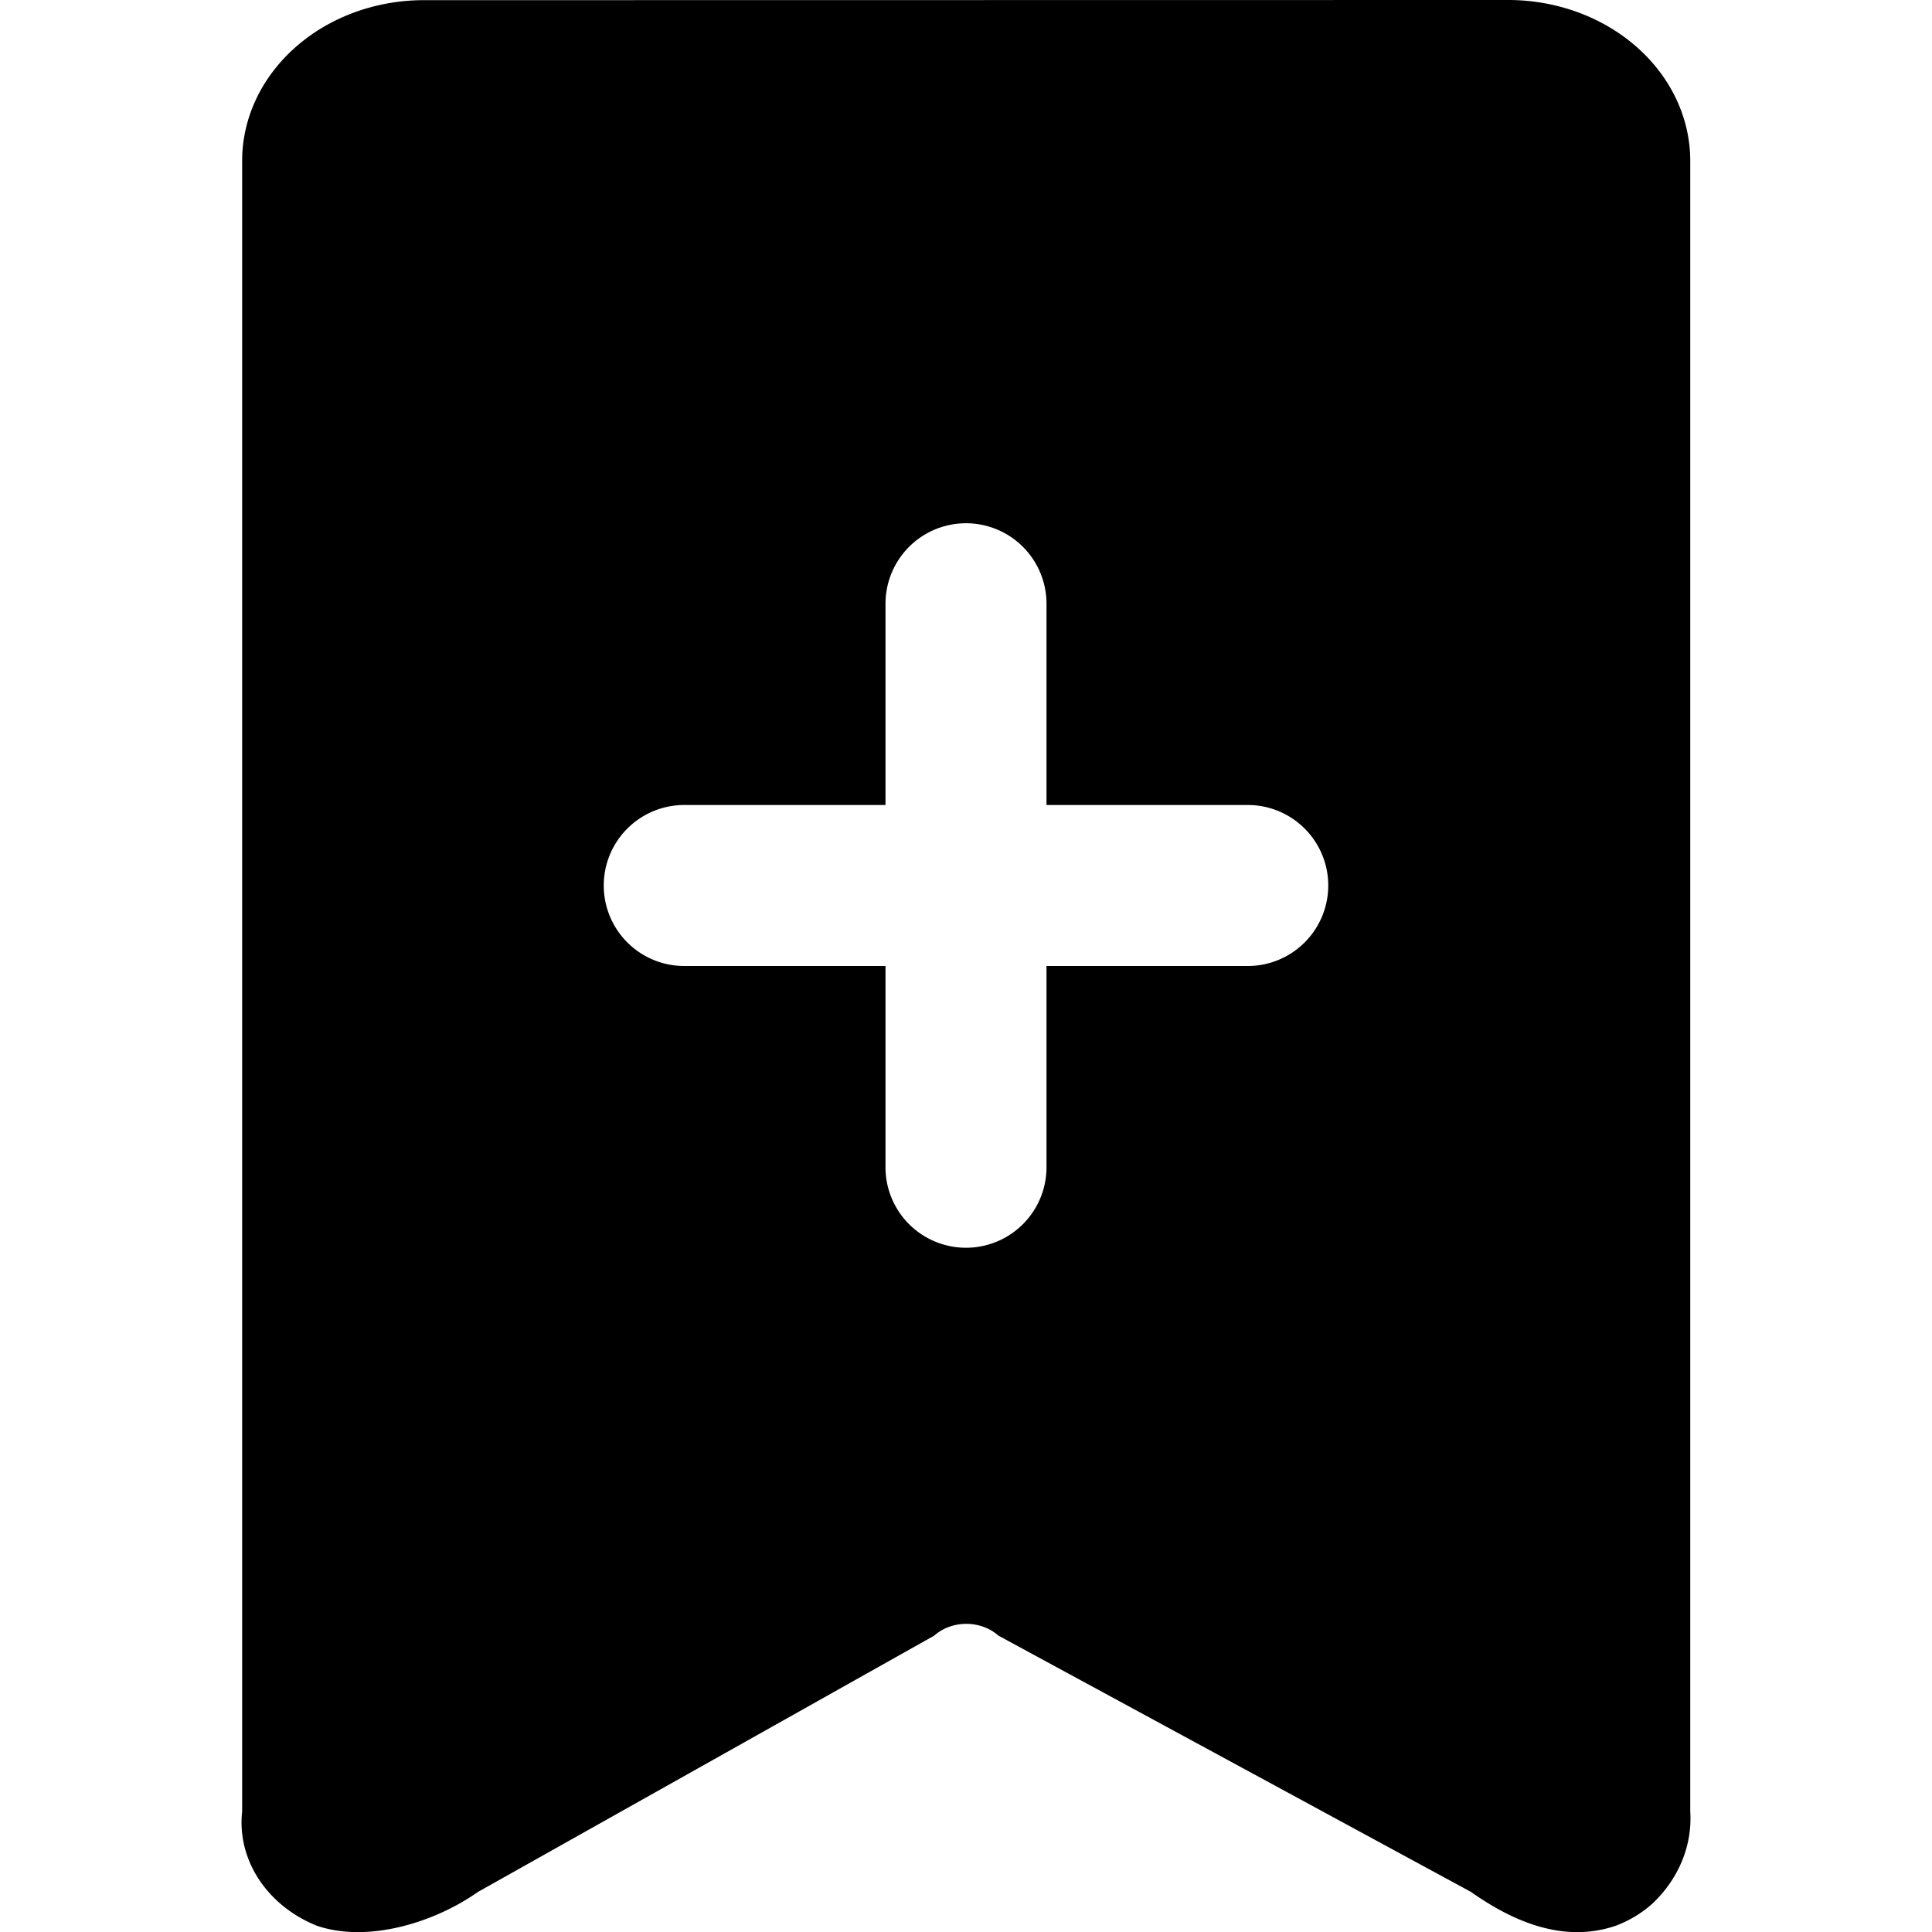 <svg xmlns="http://www.w3.org/2000/svg" class="cel-icon cel-icon-stroke-width" viewBox="0 0 24 24"><path d="M18.727 0c.601-.002 1.178.208 1.604.583s.666.884.666 1.416v20.503c.027.424-.144.839-.473 1.148-.13.116-.284.209-.454.273-.639.216-1.262-.043-1.797-.421l-5.869-3.183c-.106-.094-.25-.147-.4-.147s-.294.053-.4.147l-5.666 3.183c-.535.377-1.359.636-1.997.422-.623-.248-.999-.82-.933-1.421V2.001c-.001-.53.238-1.039.662-1.414s1-.586 1.6-.585zM12 6.5a1 1 0 00-1 1V10H8.5a1 1 0 000 2H11v2.5a1 1 0 002 0V12h2.5a1 1 0 000-2H13V7.5a1 1 0 00-1-1z"/></svg>